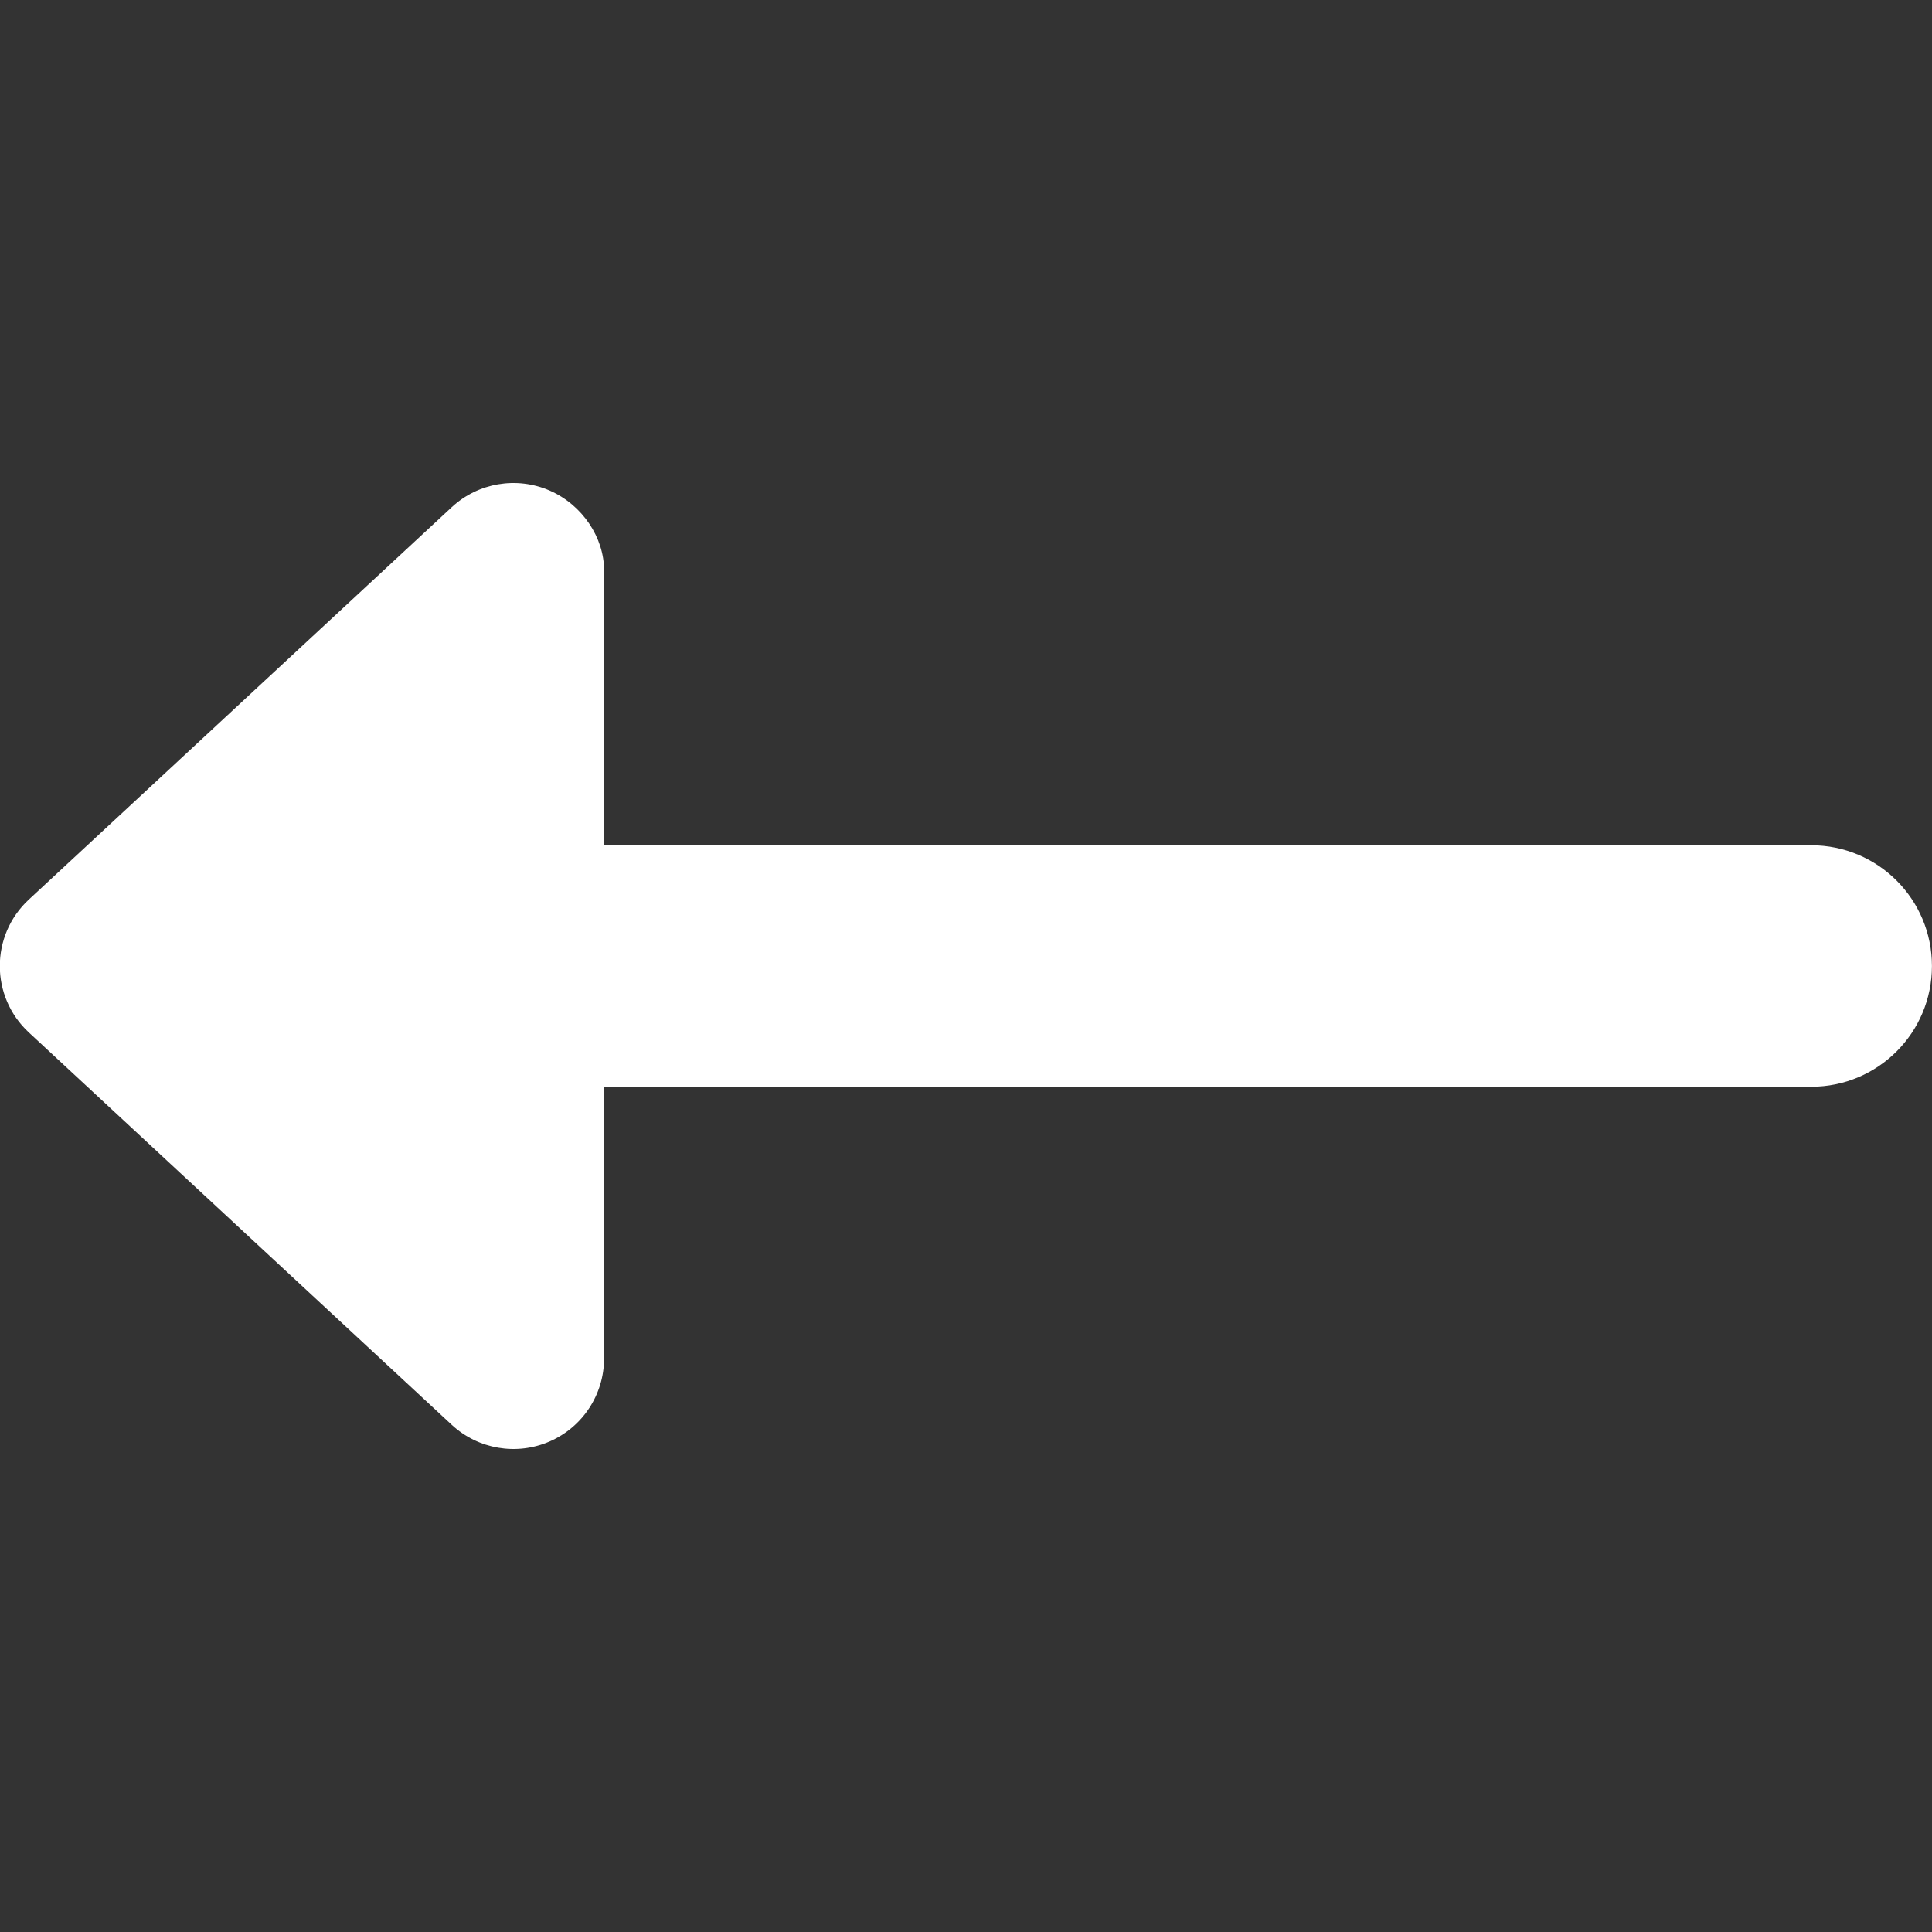 <svg width="30" height="30" viewBox="0 0 30 30" fill="none" xmlns="http://www.w3.org/2000/svg">
<rect x="0" y="0" width="30" height="30" fill="#333333" stroke="none"/>
<g clip-path="url(#clip0_31_567)">
<path d="M29.999 15C29.999 16.037 29.161 16.875 28.124 16.875H9.38V21.094C9.38 21.653 9.048 22.16 8.535 22.383C8.022 22.606 7.425 22.505 7.015 22.125L0.447 16.031C-0.153 15.474 -0.153 14.526 0.447 13.969L7.015 7.875C7.425 7.495 8.022 7.394 8.535 7.617C9.046 7.84 9.38 8.35 9.38 8.854V13.125H28.124C29.161 13.125 29.999 13.963 29.999 15Z" fill="white"/>
</g>
<defs>
<clipPath id="clip0_31_567">
<rect width="30" height="30" fill="white"/>
</clipPath>
</defs>
</svg>
